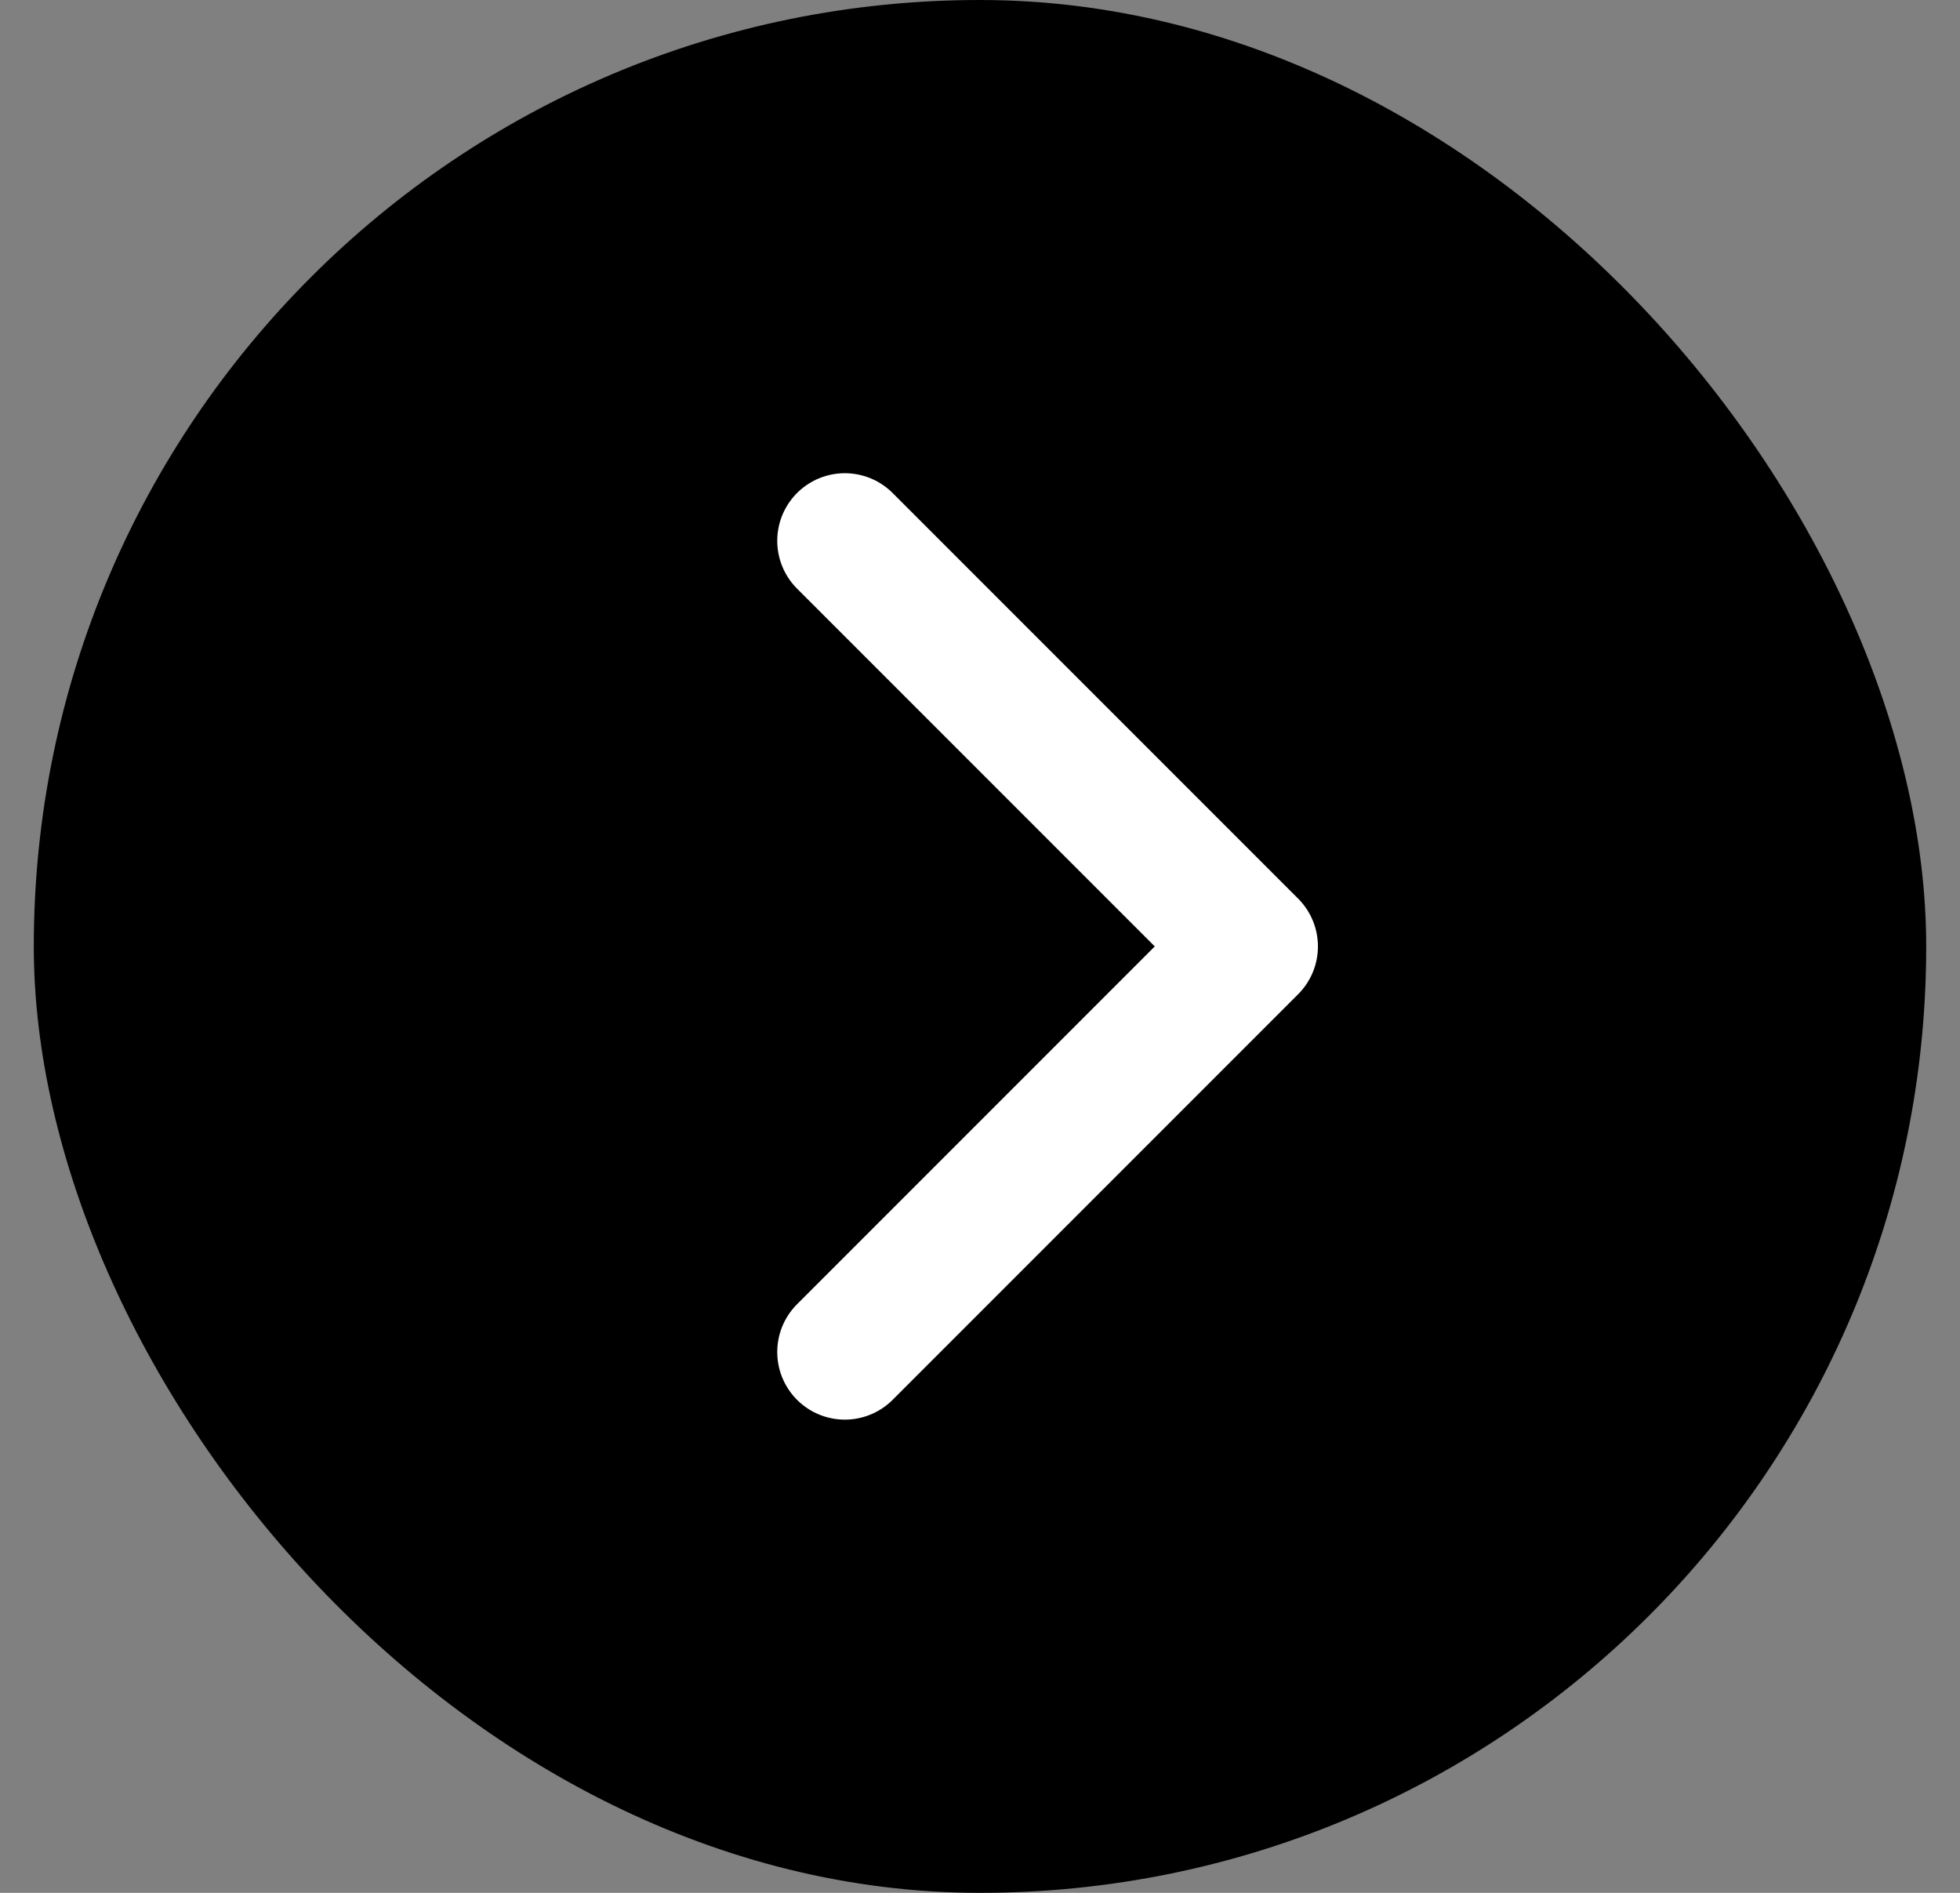 <svg width="29" height="28" viewBox="0 0 29 28" fill="none" xmlns="http://www.w3.org/2000/svg">
<rect x="0" y="0" width="29" height="28" fill="#808080" stroke="none"/>
<rect x="0.5" width="28" height="28" rx="14" fill="black"/>
<path d="M12.5 8L18.5 14L12.5 20" stroke="white" stroke-width="2" stroke-linecap="round" stroke-linejoin="round"/>
</svg>

